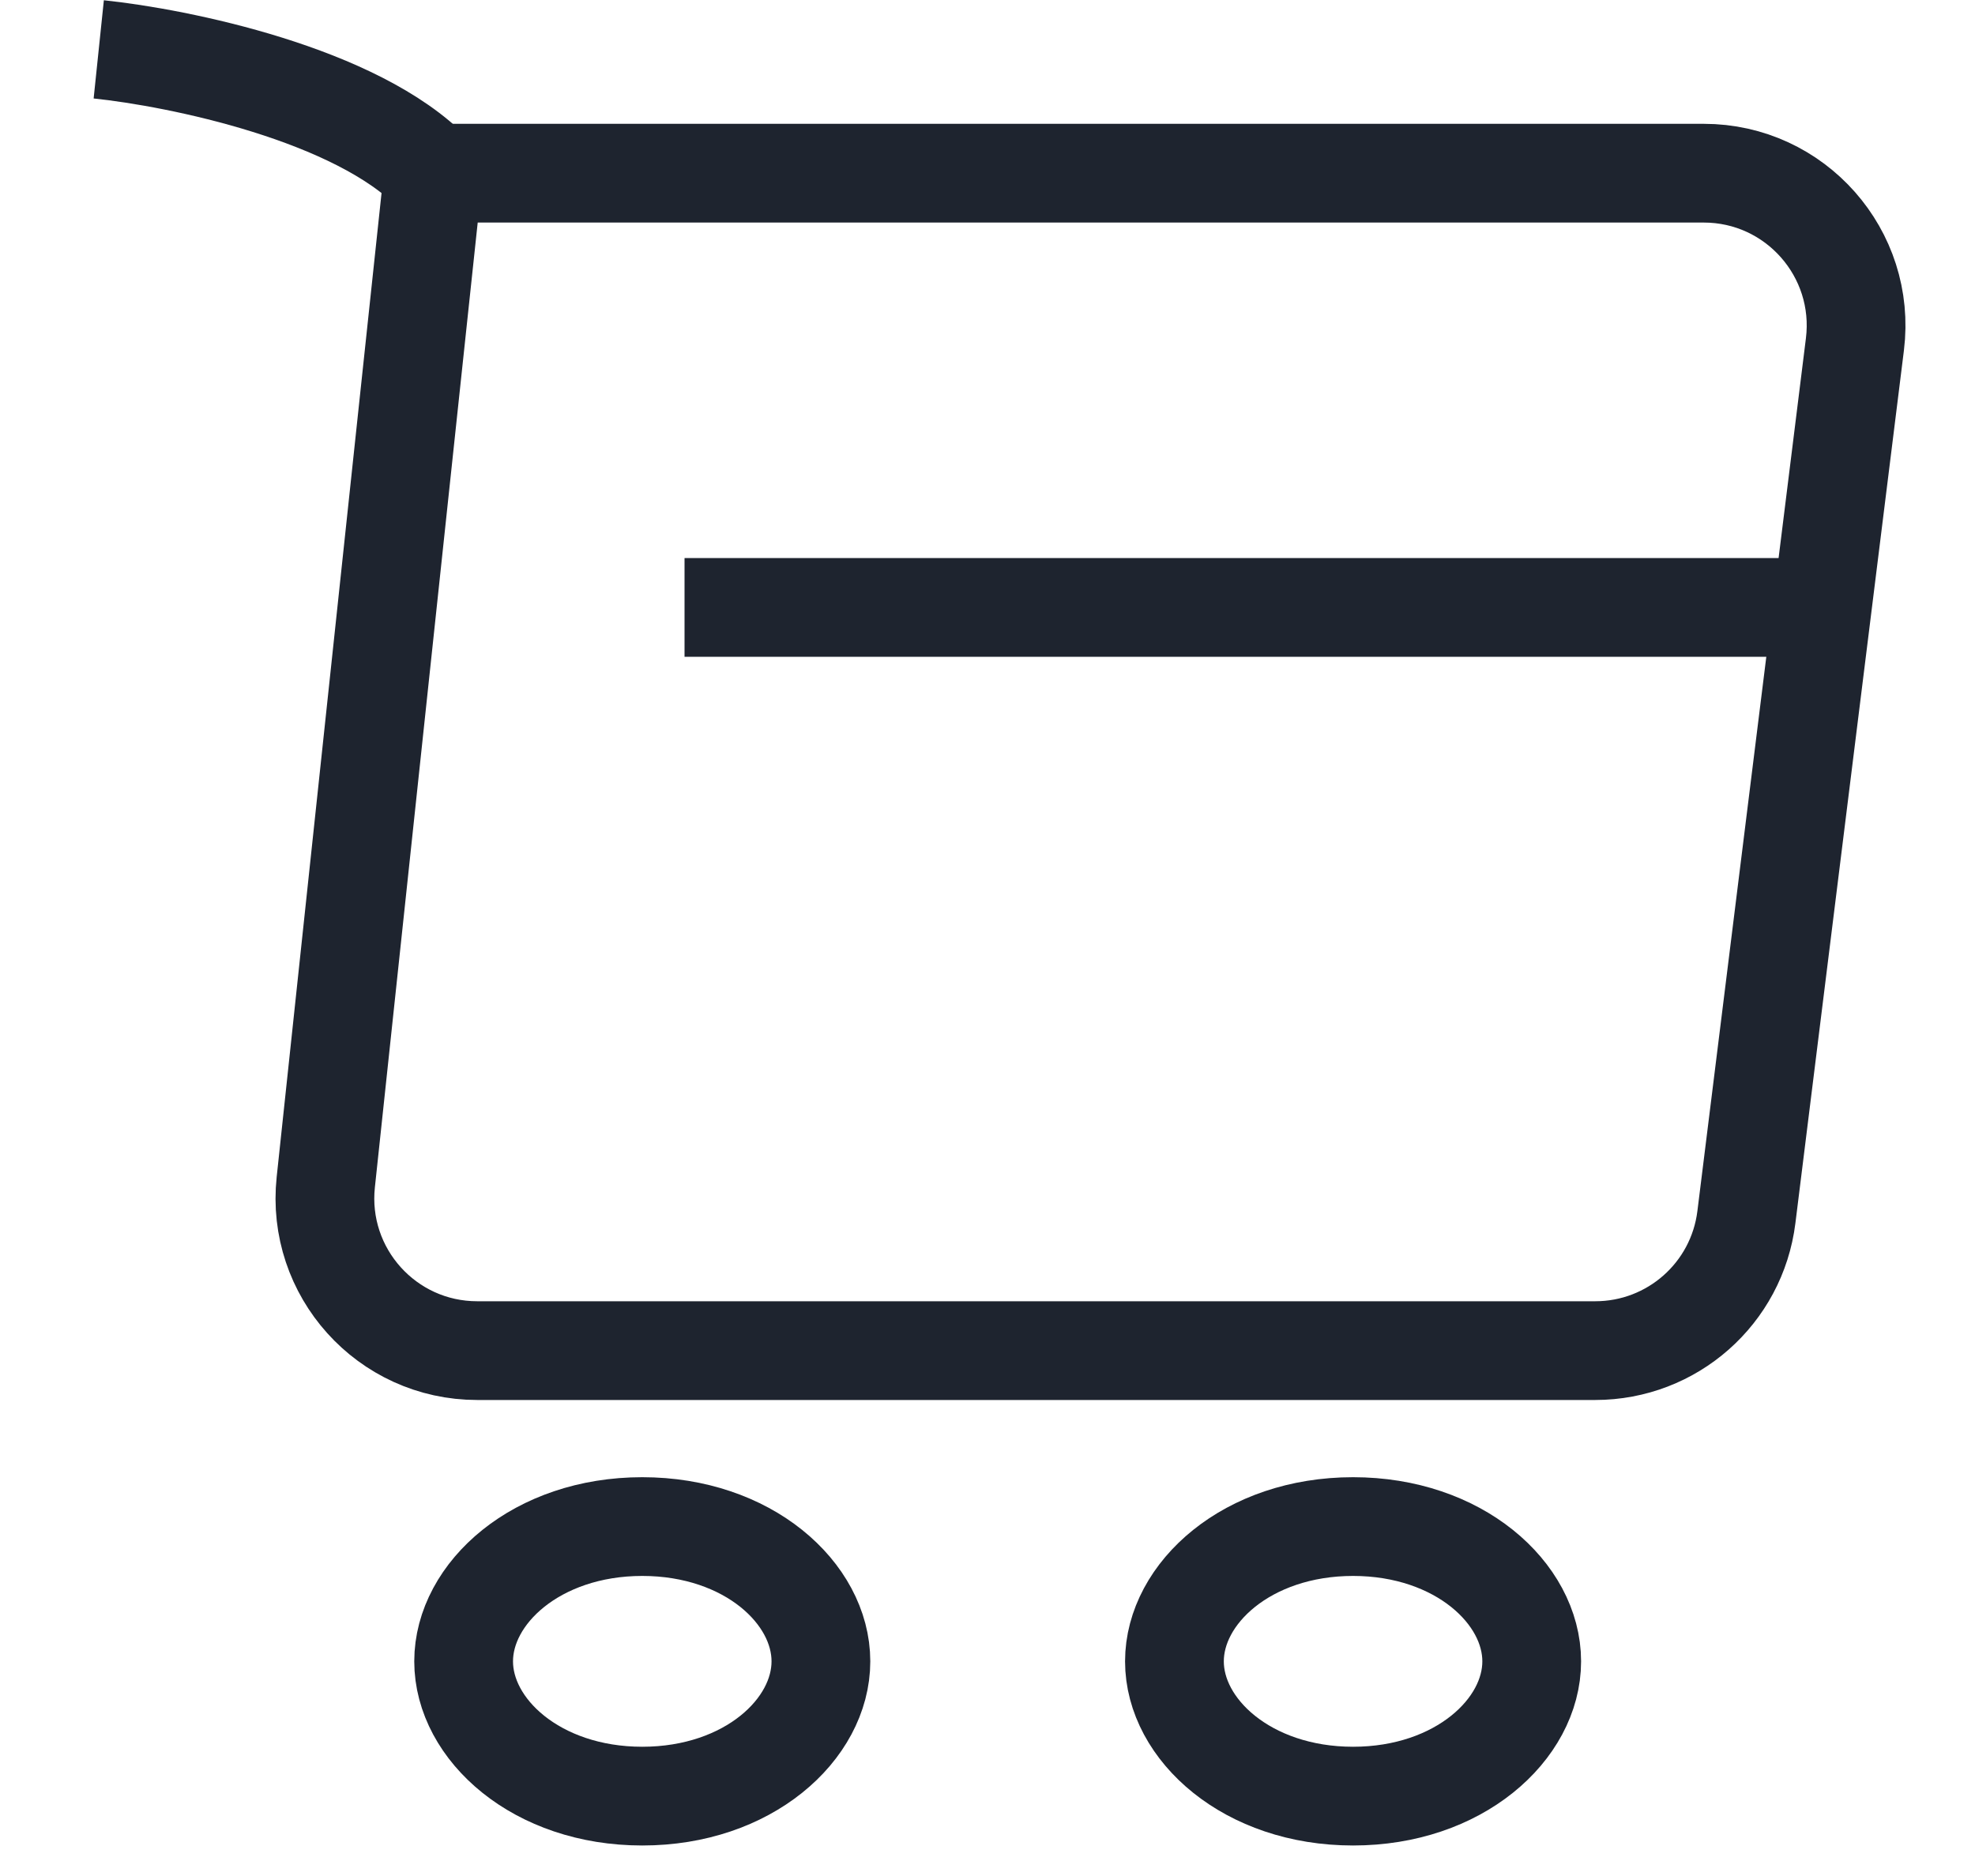 <svg width="20" height="19" viewBox="0 0 20 19" fill="none" xmlns="http://www.w3.org/2000/svg">
<path d="M3.299 11.973L4.388 1.754H17.253C18.18 1.754 18.898 2.566 18.784 3.487L17.685 12.327C17.589 13.1 16.933 13.679 16.154 13.679H4.833C3.916 13.679 3.202 12.885 3.299 11.973Z" stroke="#1E242F" strokeWidth="0.925"/>
<path d="M1 0.5C1.807 0.584 3.614 0.952 4.388 1.755" stroke="#1E242F" strokeWidth="0.925" strokeLinecap="round"/>
<path d="M18.367 6.152L6.932 6.152" stroke="#1E242F" strokeWidth="0.925"/>
<path d="M8.313 16.826C8.313 17.516 7.575 18.191 6.504 18.191C5.434 18.191 4.695 17.516 4.695 16.826C4.695 16.136 5.434 15.461 6.504 15.461C7.575 15.461 8.313 16.136 8.313 16.826Z" stroke="#1E242F" strokeWidth="0.617"/>
<path d="M15.511 16.826C15.511 17.516 14.772 18.191 13.702 18.191C12.631 18.191 11.893 17.516 11.893 16.826C11.893 16.136 12.631 15.461 13.702 15.461C14.772 15.461 15.511 16.136 15.511 16.826Z" stroke="#1E242F" strokeWidth="0.617"/>
</svg>
